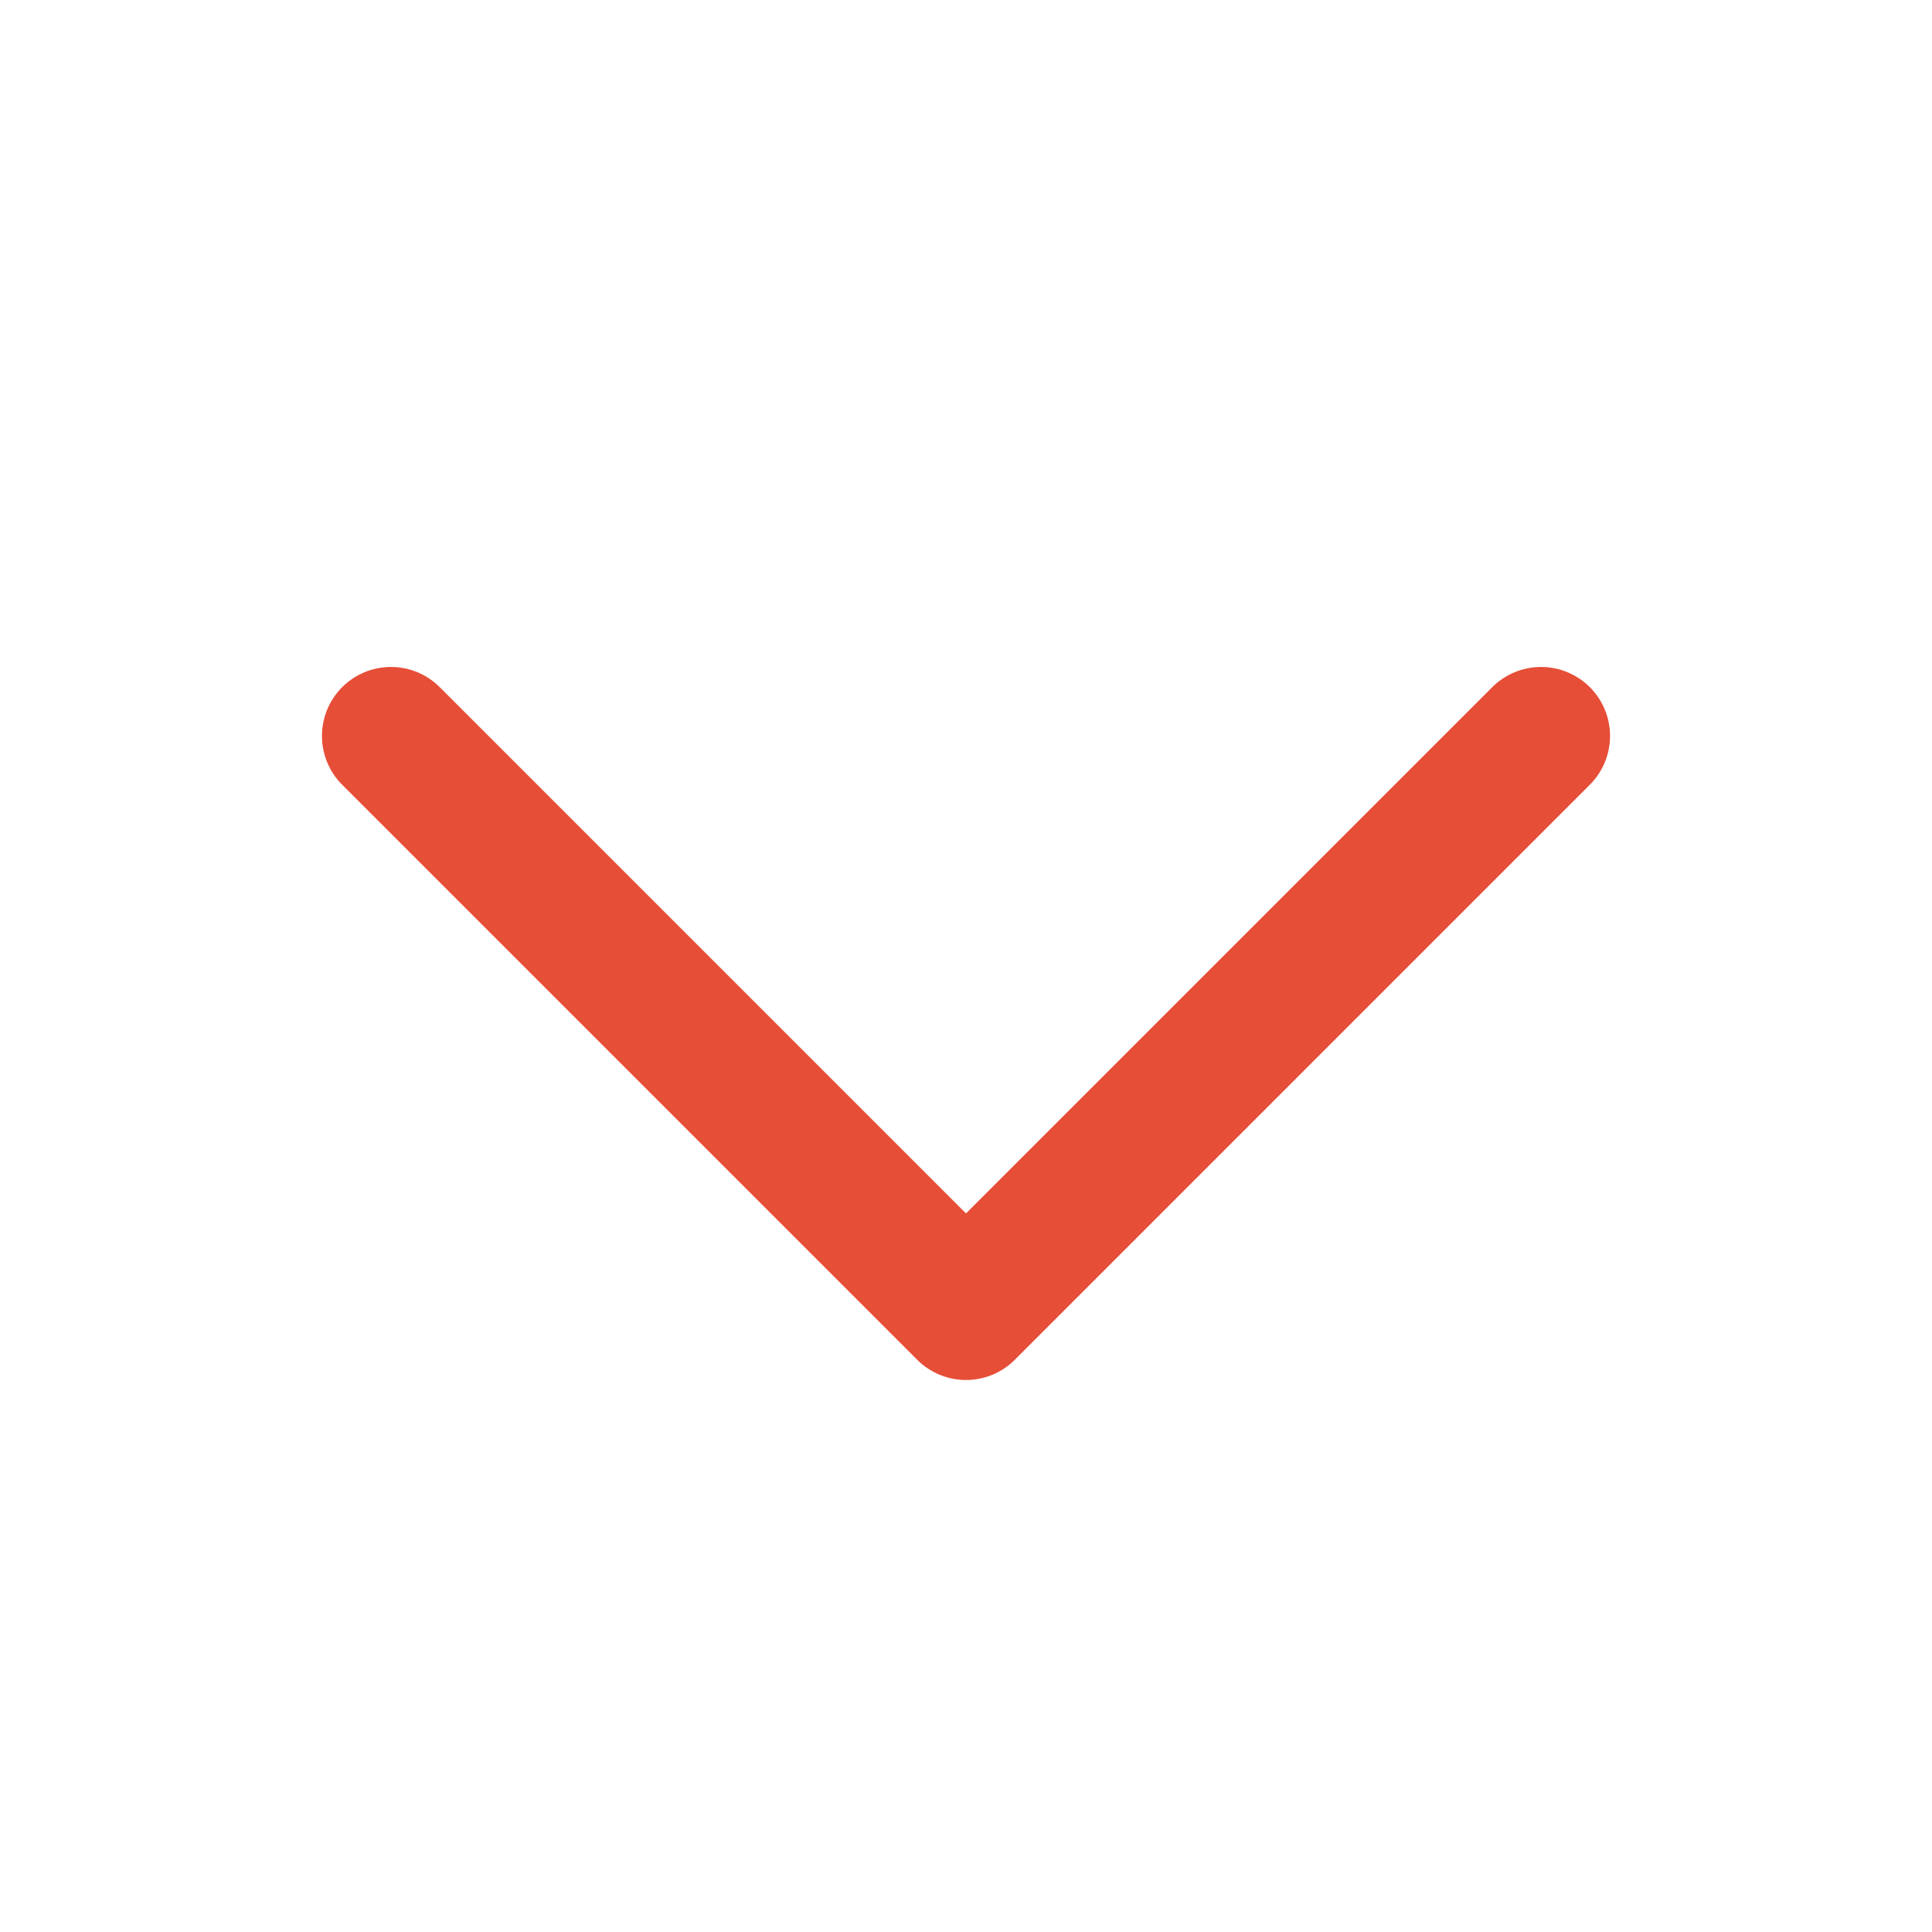 <svg width="14" height="14" viewBox="0 0 14 14" fill="none" xmlns="http://www.w3.org/2000/svg">
<path d="M2.833 5.333L7 9.5L11.167 5.333" stroke="#E64E37" stroke-linecap="round" stroke-linejoin="round"/>
</svg>
